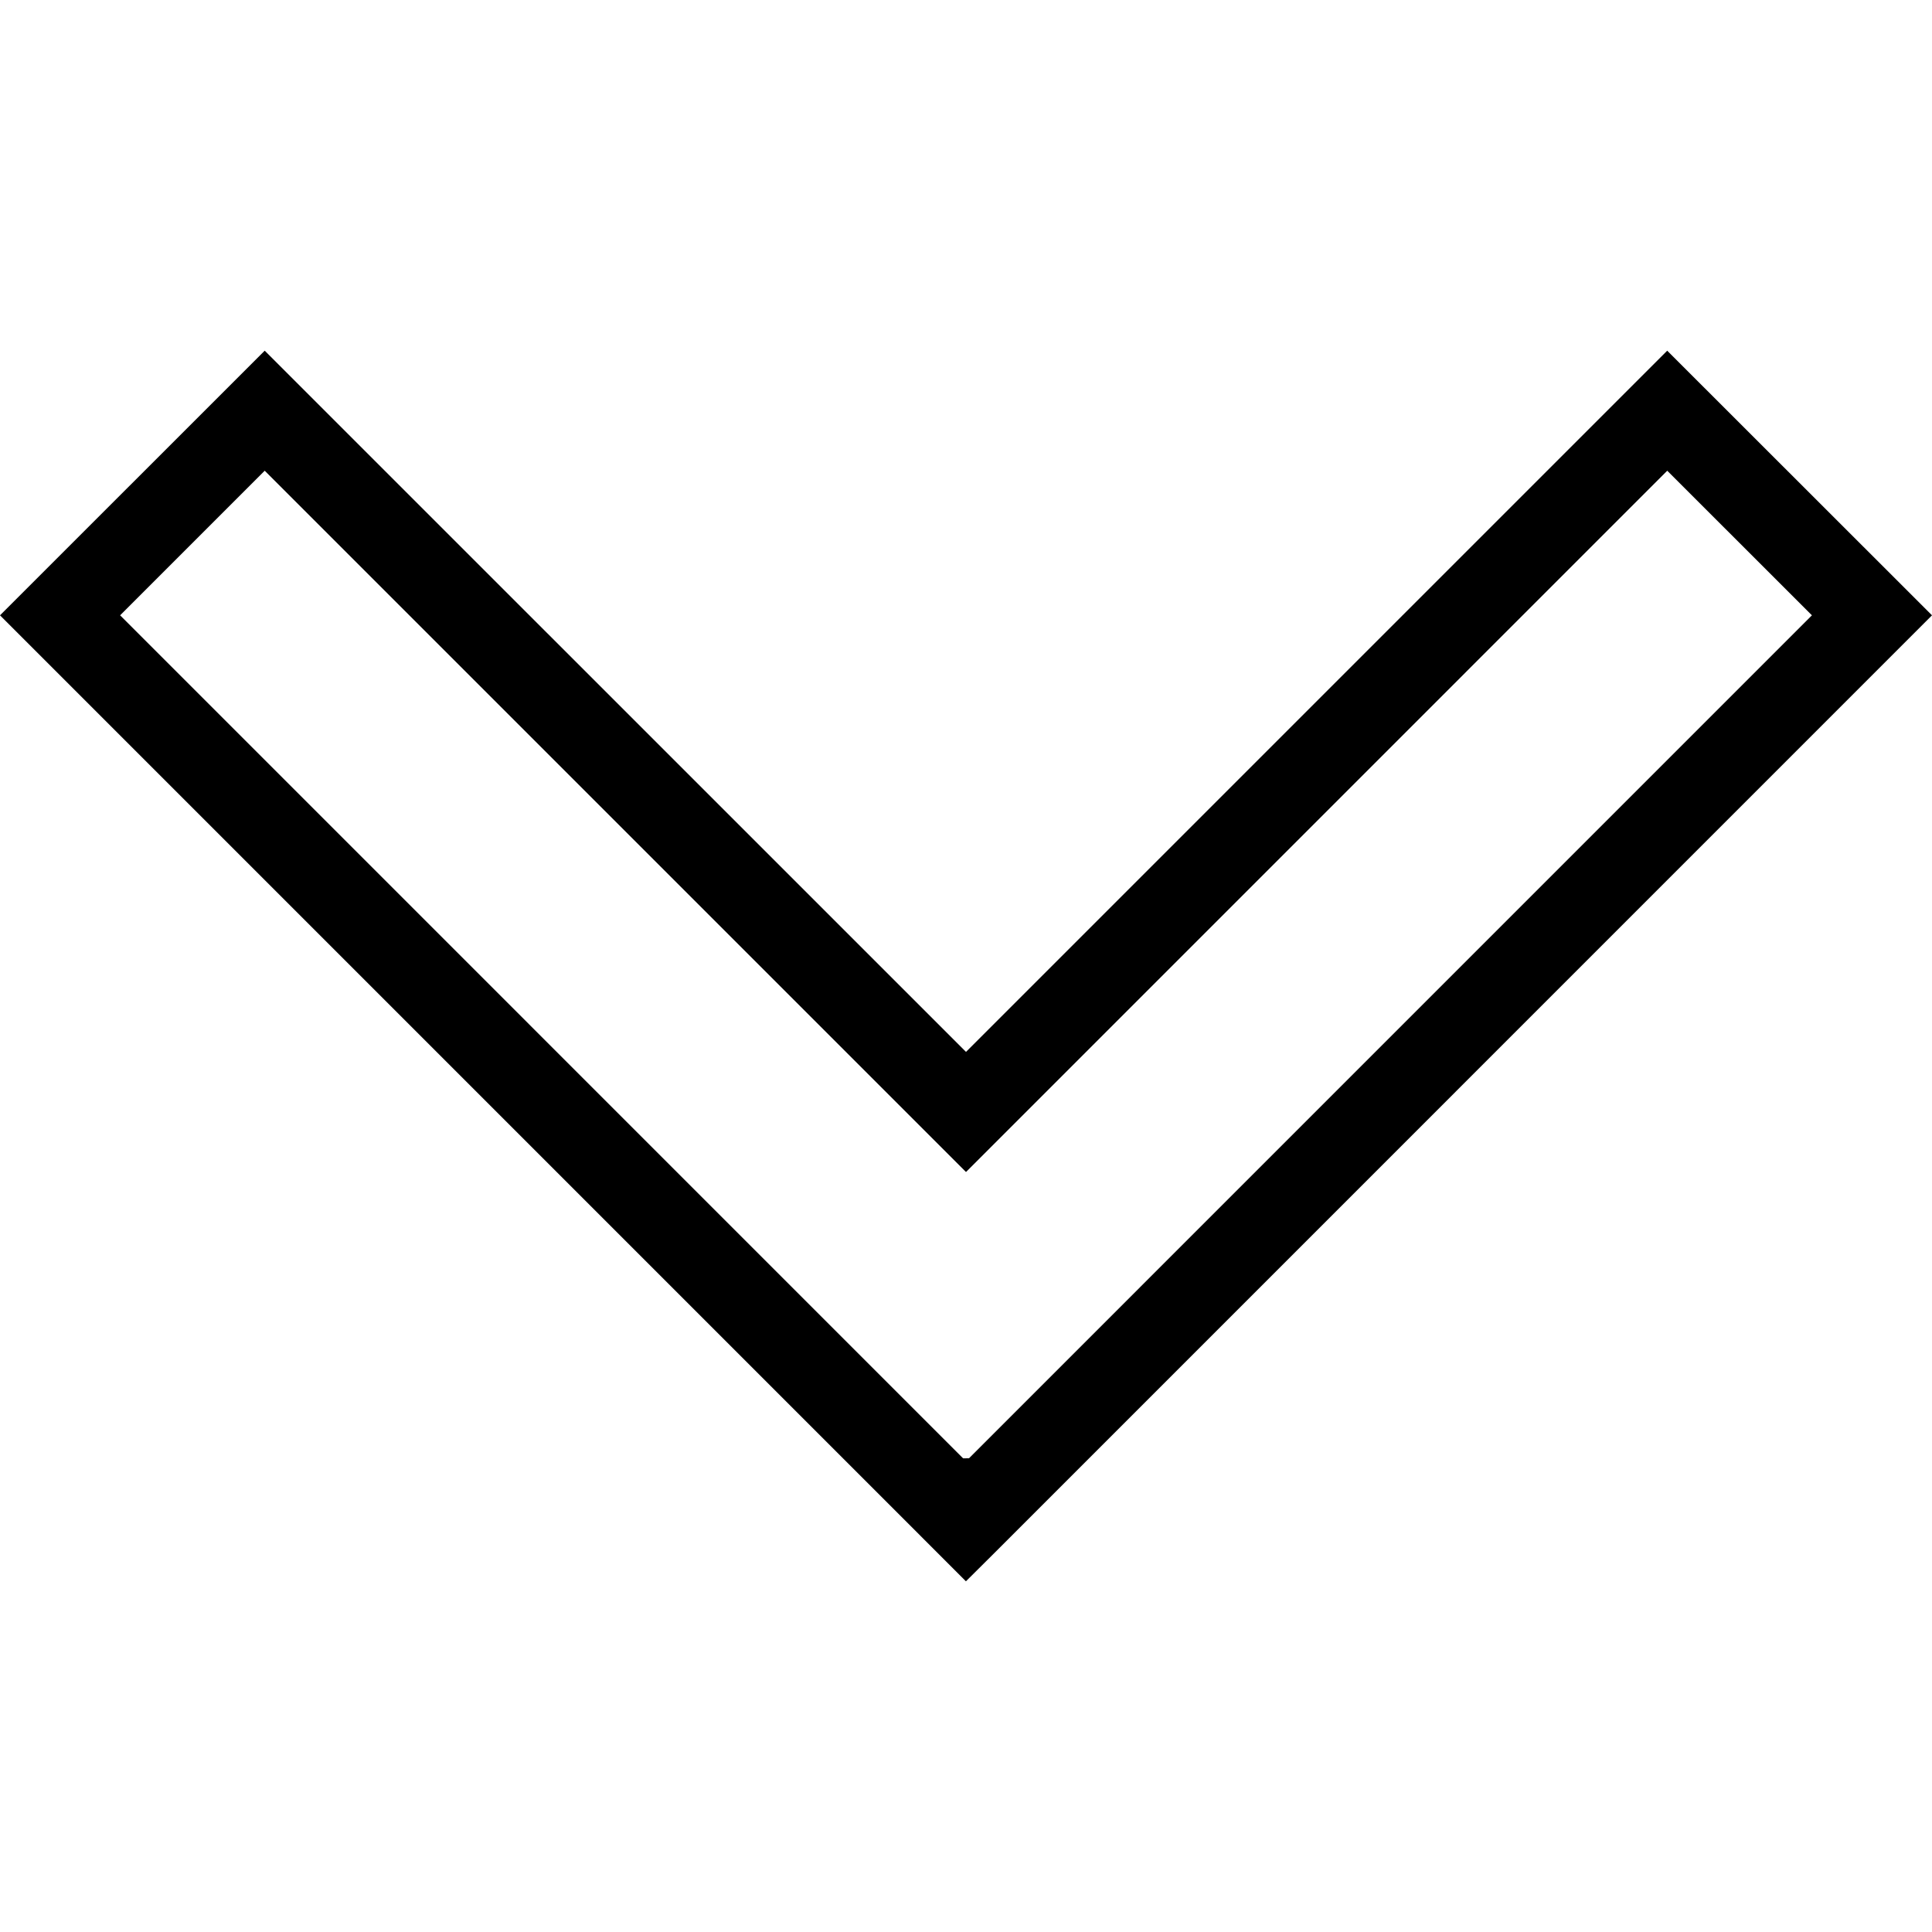 <?xml version="1.0" encoding="iso-8859-1"?>
<!-- Generator: Adobe Illustrator 19.1.0, SVG Export Plug-In . SVG Version: 6.00 Build 0)  -->
<svg version="1.1" id="Capa_1" xmlns="http://www.w3.org/2000/svg" xmlns:xlink="http://www.w3.org/1999/xlink" x="0px" y="0px"
	 viewBox="0 0 292.318 292.318" style="enable-background:new 0 0 292.318 292.318;" xml:space="preserve">
<g>
	<g>
		<path d="M150.741,234.689l-4.595,4.569l-4.563-4.569L0,93.099L40.052,53.06l106.107,106.094L252.253,53.06l40.065,40.039
			L150.741,234.689z M146.159,177.329L40.052,71.222L18.175,93.099l127.547,127.553l0.893-0.013L274.149,93.099l-21.89-21.877
			L146.159,177.329z"/>
	</g>
</g>
<g>
</g>
<g>
</g>
<g>
</g>
<g>
</g>
<g>
</g>
<g>
</g>
<g>
</g>
<g>
</g>
<g>
</g>
<g>
</g>
<g>
</g>
<g>
</g>
<g>
</g>
<g>
</g>
<g>
</g>
</svg>
